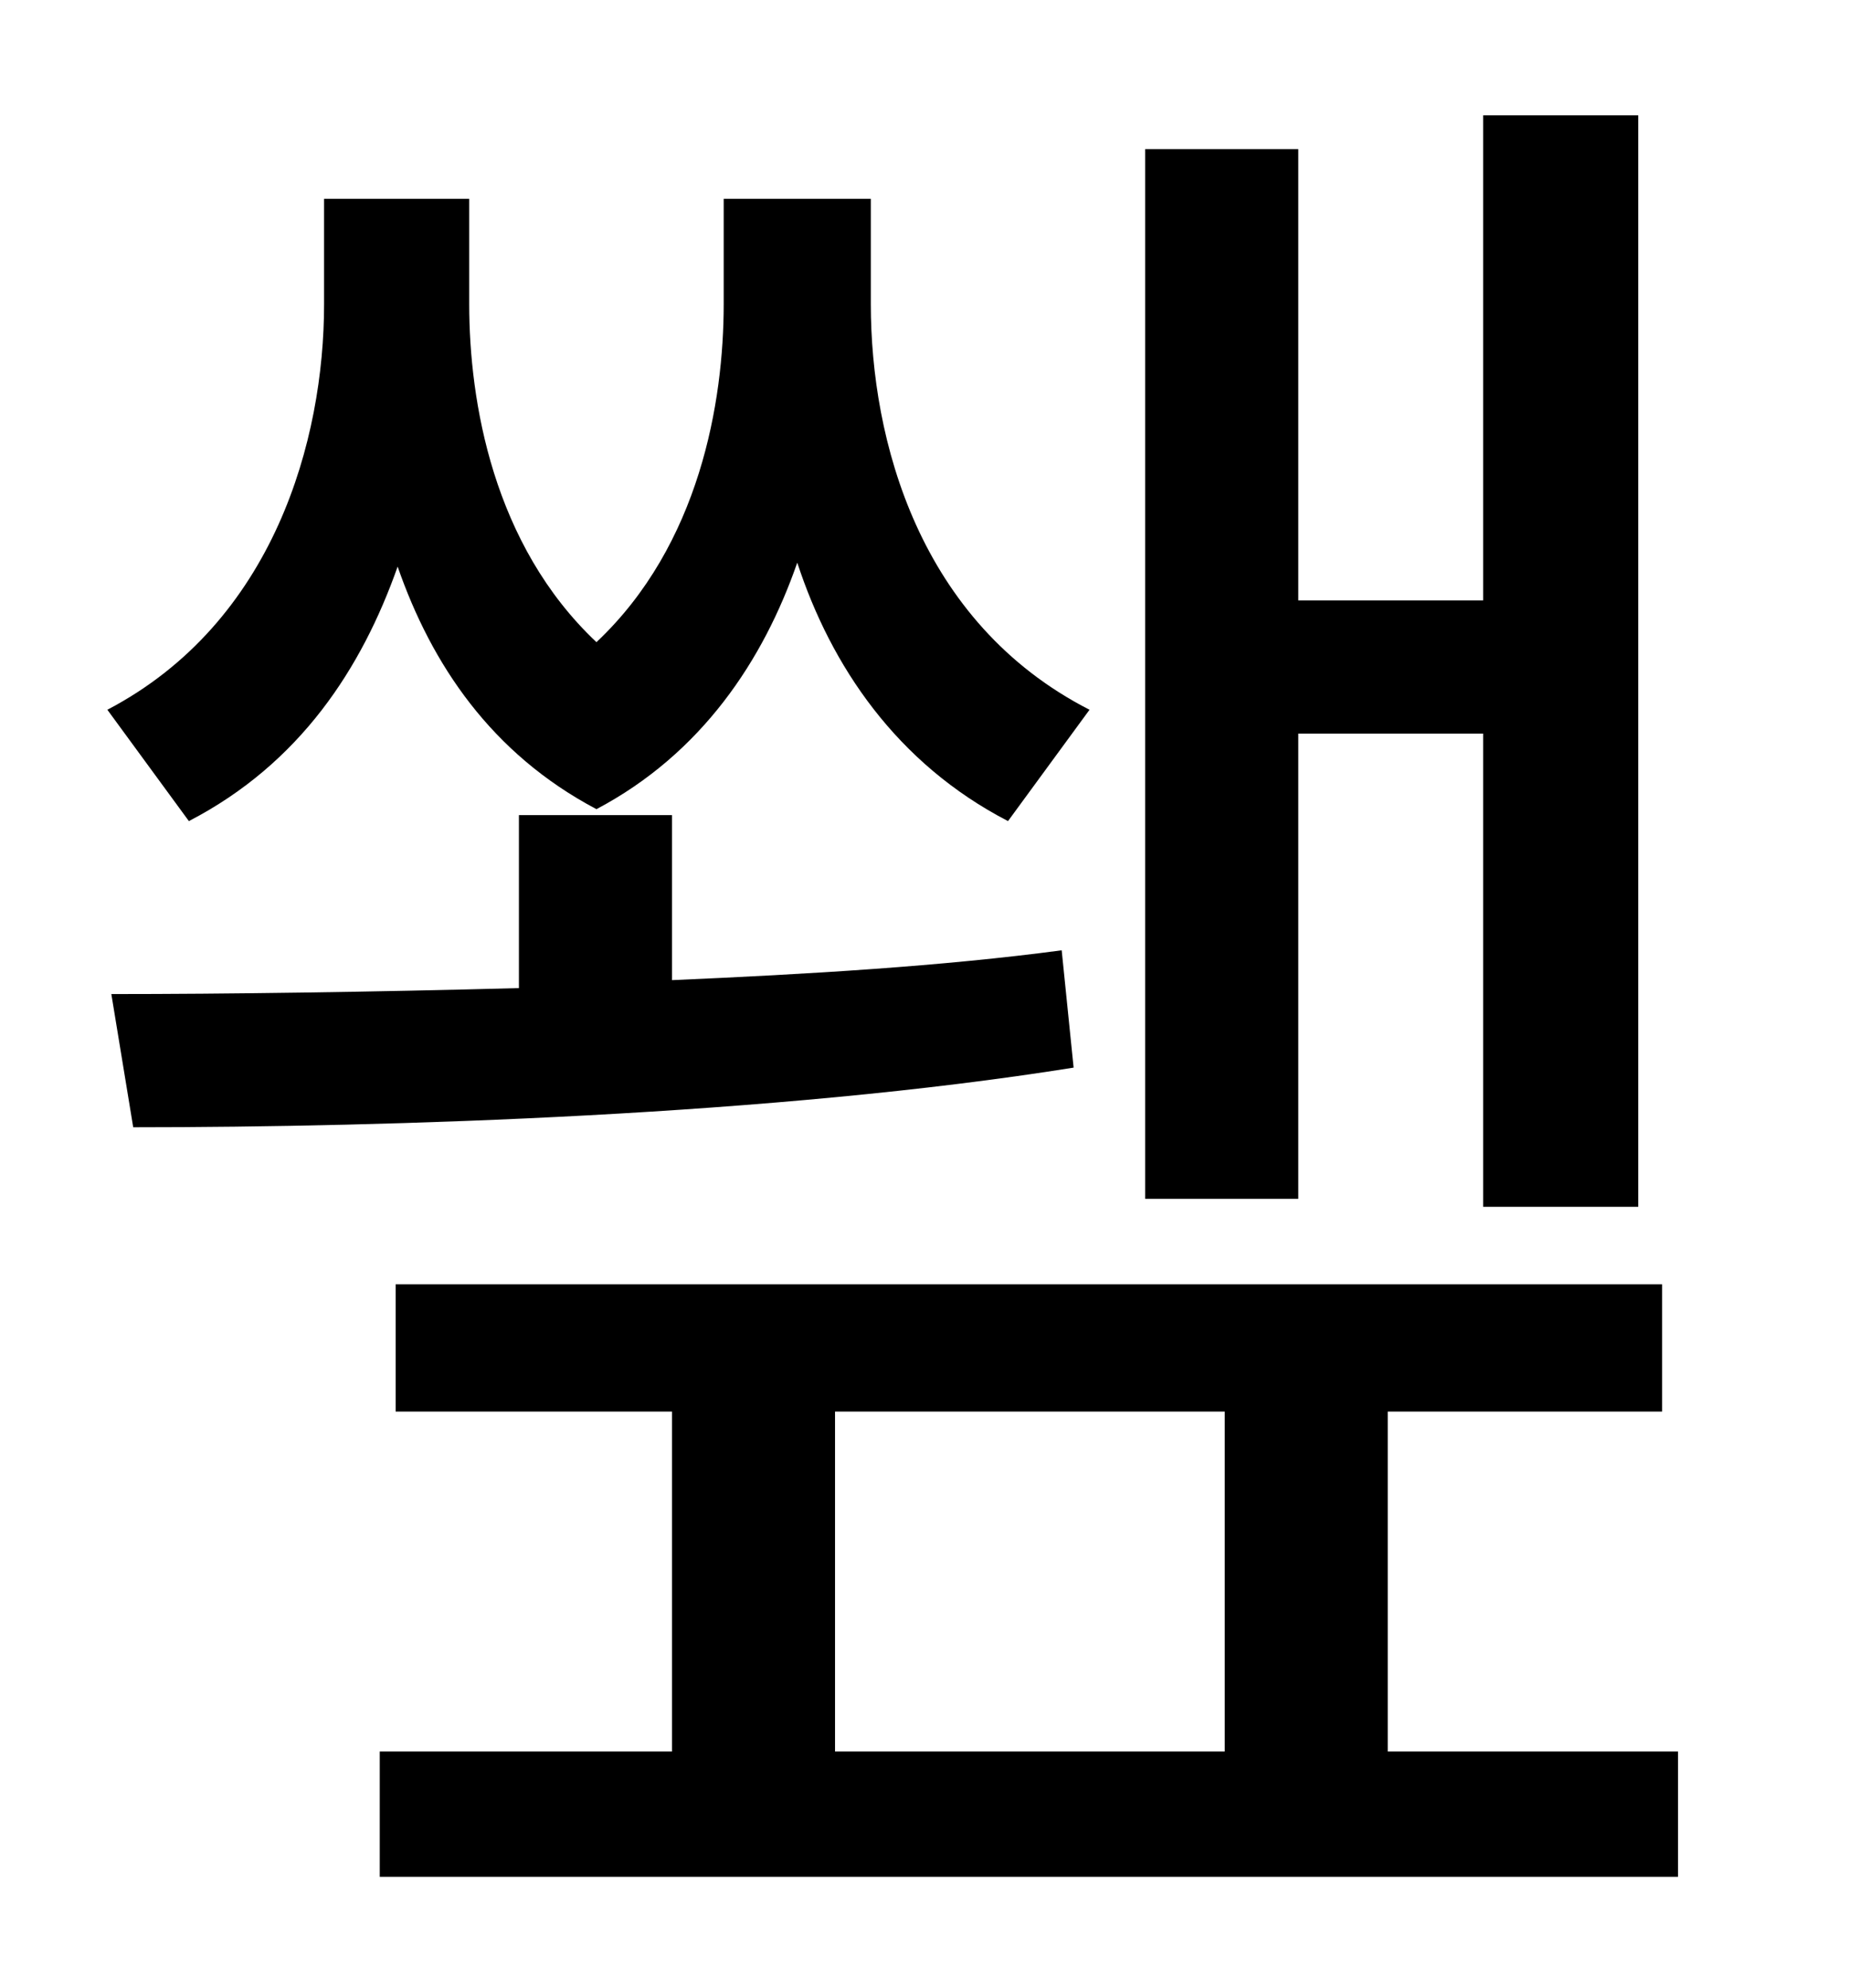 <?xml version="1.0" standalone="no"?>
<!DOCTYPE svg PUBLIC "-//W3C//DTD SVG 1.1//EN" "http://www.w3.org/Graphics/SVG/1.1/DTD/svg11.dtd" >
<svg xmlns="http://www.w3.org/2000/svg" xmlns:xlink="http://www.w3.org/1999/xlink" version="1.1" viewBox="-10 0 930 1000">
   <path fill="currentColor"
d="M643 369v234h-77v-528h77v227h93v-244h78v549h-78v-238h-93zM538 357l-41 56c-56 -29 -89 -78 -106 -130c-17 49 -48 96 -101 124c-53 -28 -83 -73 -100 -122c-18 51 -49 99 -105 128l-41 -56c84 -44 109 -136 109 -204v-53h73v53c0 49 12 121 64 170
c52 -49 64 -121 64 -170v-53h74v53c0 68 24 160 110 204zM524 478l6 59c-150 24 -344 30 -473 30l-11 -67c58 0 130 -1 205 -3v-87h77v83c69 -3 136 -7 196 -15zM410 710v171h196v-171h-196zM688 881h146v63h-653v-63h147v-171h-139v-64h637v64h-138v171z" />
</svg>
